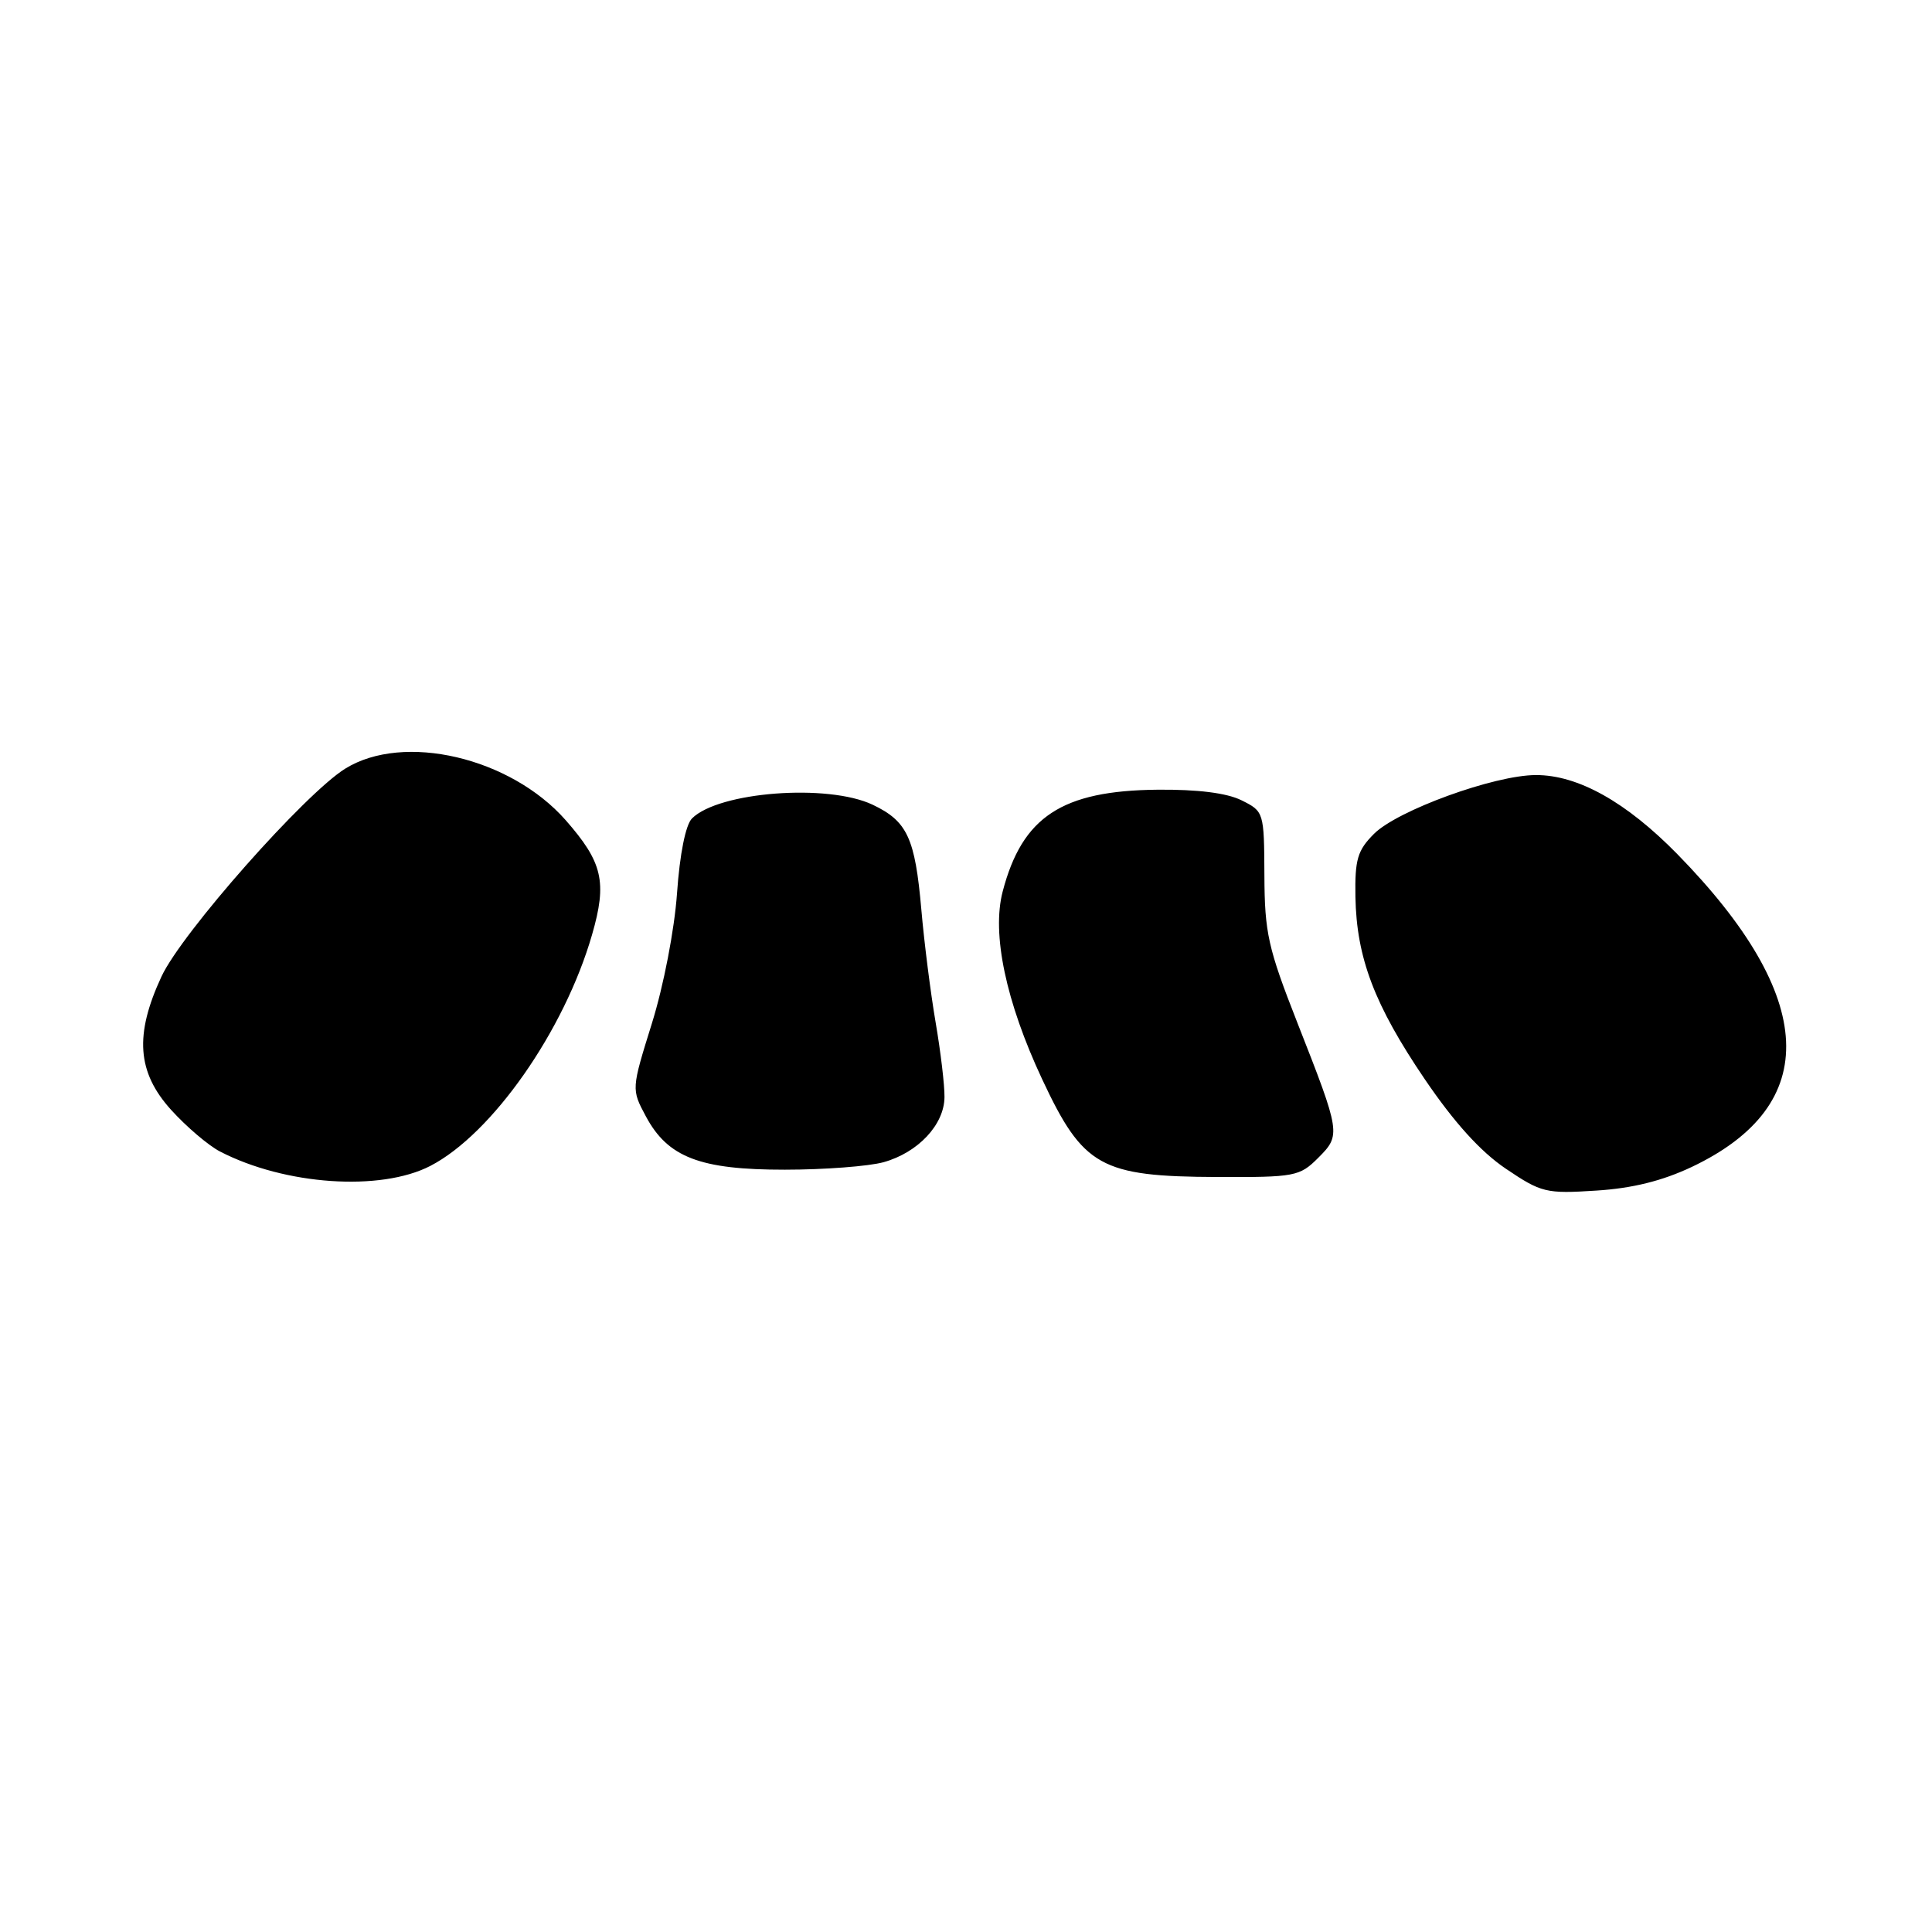 <?xml version="1.0" encoding="UTF-8" standalone="no"?>
<!DOCTYPE svg PUBLIC "-//W3C//DTD SVG 1.1//EN" "http://www.w3.org/Graphics/SVG/1.1/DTD/svg11.dtd" >
<svg xmlns="http://www.w3.org/2000/svg" xmlns:xlink="http://www.w3.org/1999/xlink" version="1.1" viewBox="0 0 256 256">
 <g >
 <path fill="currentColor"
d=" M 224.18 154.62 C 241.47 146.41 240.81 132.14 222.27 113.19 C 215.48 106.26 209.08 102.68 203.50 102.70 C 198.00 102.71 185.16 107.38 182.06 110.49 C 179.87 112.68 179.52 113.89 179.60 118.83 C 179.75 126.93 182.12 133.17 188.79 143.00 C 192.69 148.74 196.17 152.59 199.53 154.86 C 204.24 158.04 204.87 158.19 211.50 157.76 C 216.31 157.46 220.27 156.47 224.18 154.62 Z  M 57.02 154.49 C 65.21 150.25 74.78 136.58 78.45 123.85 C 80.47 116.87 79.86 114.26 74.94 108.66 C 67.62 100.36 53.50 97.05 45.76 101.84 C 40.42 105.14 24.09 123.60 21.40 129.39 C 17.81 137.11 18.16 142.07 22.67 147.06 C 24.70 149.30 27.61 151.78 29.15 152.58 C 37.77 157.04 50.42 157.90 57.02 154.49 Z  M 174.65 153.44 C 177.70 150.39 177.67 150.19 171.90 135.50 C 168.03 125.65 167.57 123.61 167.54 116.01 C 167.50 107.60 167.48 107.52 164.50 106.04 C 162.54 105.07 158.68 104.59 153.37 104.64 C 140.71 104.76 135.45 108.22 132.86 118.13 C 131.39 123.74 133.28 132.72 138.08 142.98 C 143.52 154.61 145.84 155.90 161.30 155.96 C 171.57 156.00 172.21 155.88 174.65 153.44 Z  M 117.07 154.00 C 121.66 152.72 125.12 149.02 125.15 145.37 C 125.17 143.79 124.64 139.35 123.98 135.50 C 123.32 131.65 122.46 124.90 122.08 120.50 C 121.25 111.03 120.22 108.81 115.63 106.63 C 109.69 103.81 95.23 104.91 91.69 108.45 C 90.85 109.29 90.07 113.17 89.71 118.35 C 89.37 123.19 87.93 130.63 86.38 135.60 C 83.66 144.33 83.66 144.33 85.58 147.92 C 88.49 153.36 92.76 155.00 104.00 154.99 C 109.22 154.99 115.11 154.54 117.07 154.00 Z "/>
</g>
</svg>